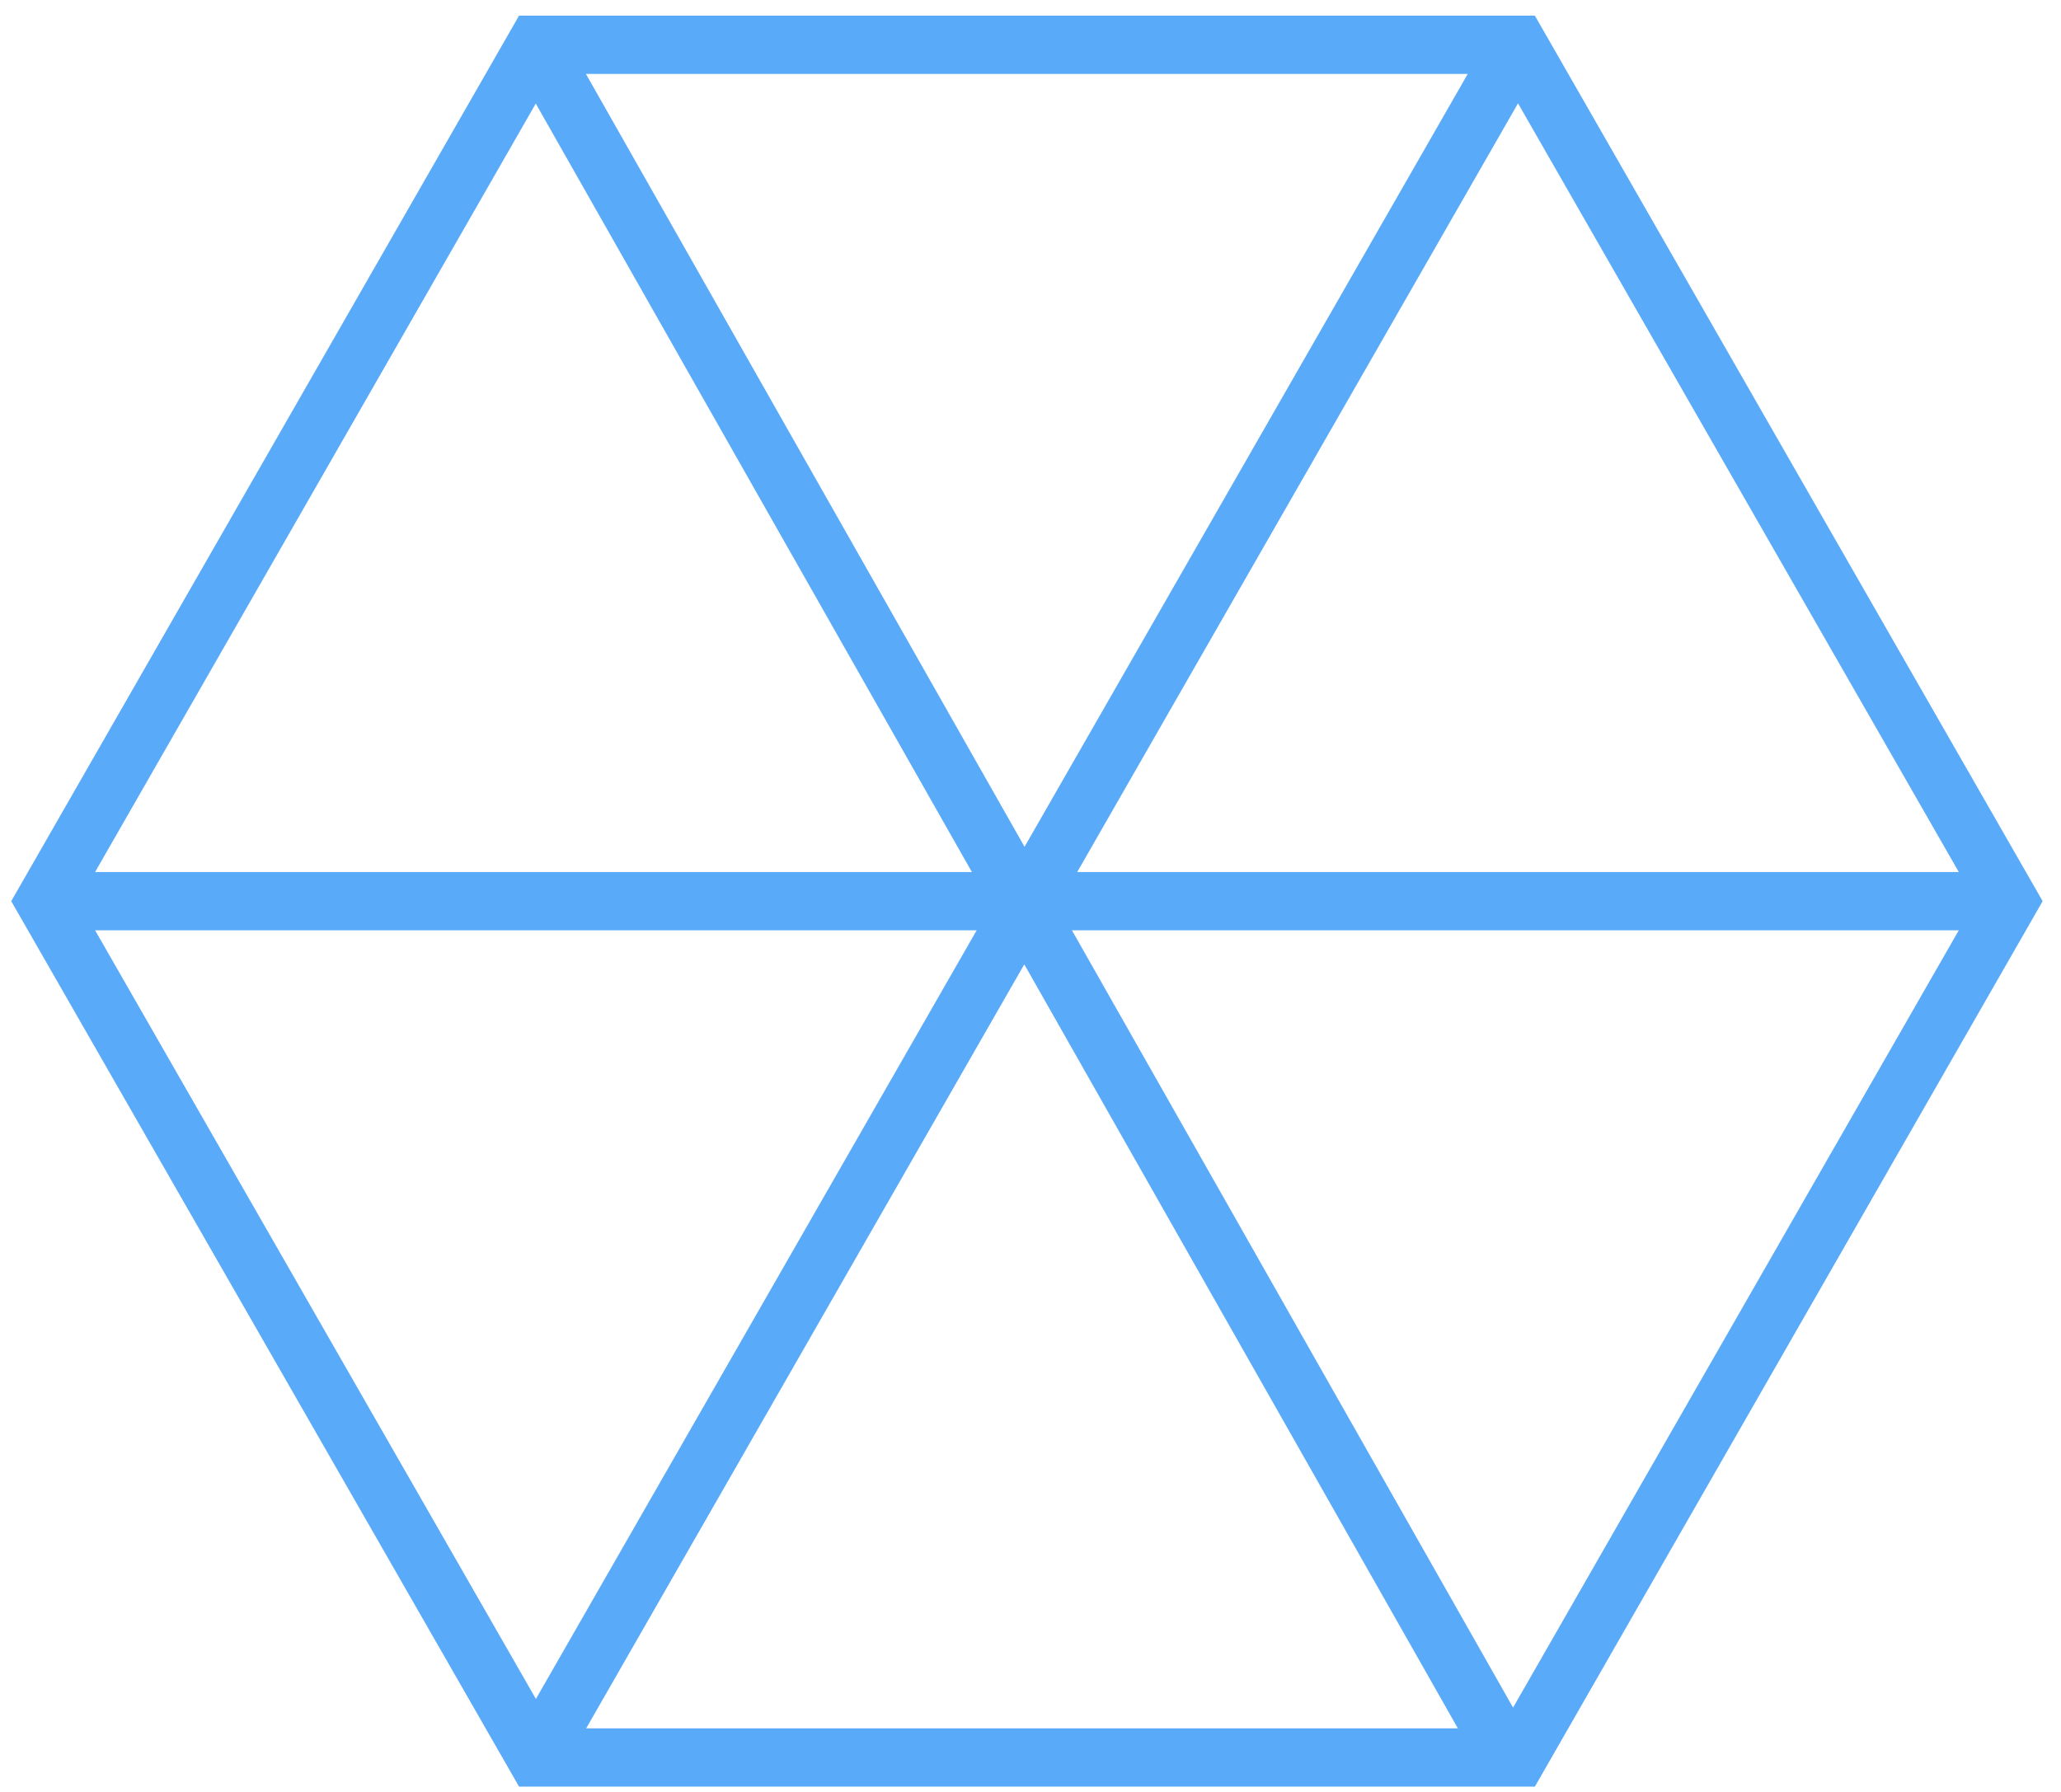 <?xml version="1.0" encoding="UTF-8" standalone="no"?>
<svg width="46px" height="40px" viewBox="0 0 46 40" version="1.1" xmlns="http://www.w3.org/2000/svg" xmlns:xlink="http://www.w3.org/1999/xlink" xmlns:sketch="http://www.bohemiancoding.com/sketch/ns">
    <!-- Generator: Sketch 3.4 (15588) - http://www.bohemiancoding.com/sketch -->
    <title>Imported Layers</title>
    <desc>Created with Sketch.</desc>
    <defs></defs>
    <g id="Page-1" stroke="none" stroke-width="1" fill="none" fill-rule="evenodd" sketch:type="MSPage">
        <g id="Compute-Taxonomy" sketch:type="MSArtboardGroup" transform="translate(-196, -276)" stroke="#5AAAFA" stroke-width="1.3">
            <g id="Main-Menu" sketch:type="MSLayerGroup" transform="translate(23, 62)">
                <path d="M184.961,253.231 L174,234.116 L184.961,215 L206.881,215 L217.841,234.116 L206.881,253.231 L184.961,253.231 L184.961,253.231 Z M184.961,253.231 L206.881,215 L184.961,253.231 Z M184.961,215 L206.655,253.231 L184.961,215 Z M174,234.116 L217.841,234.116 L174,234.116 Z" id="Imported-Layers" sketch:type="MSShapeGroup"></path>
            </g>
        </g>
    </g>
</svg>